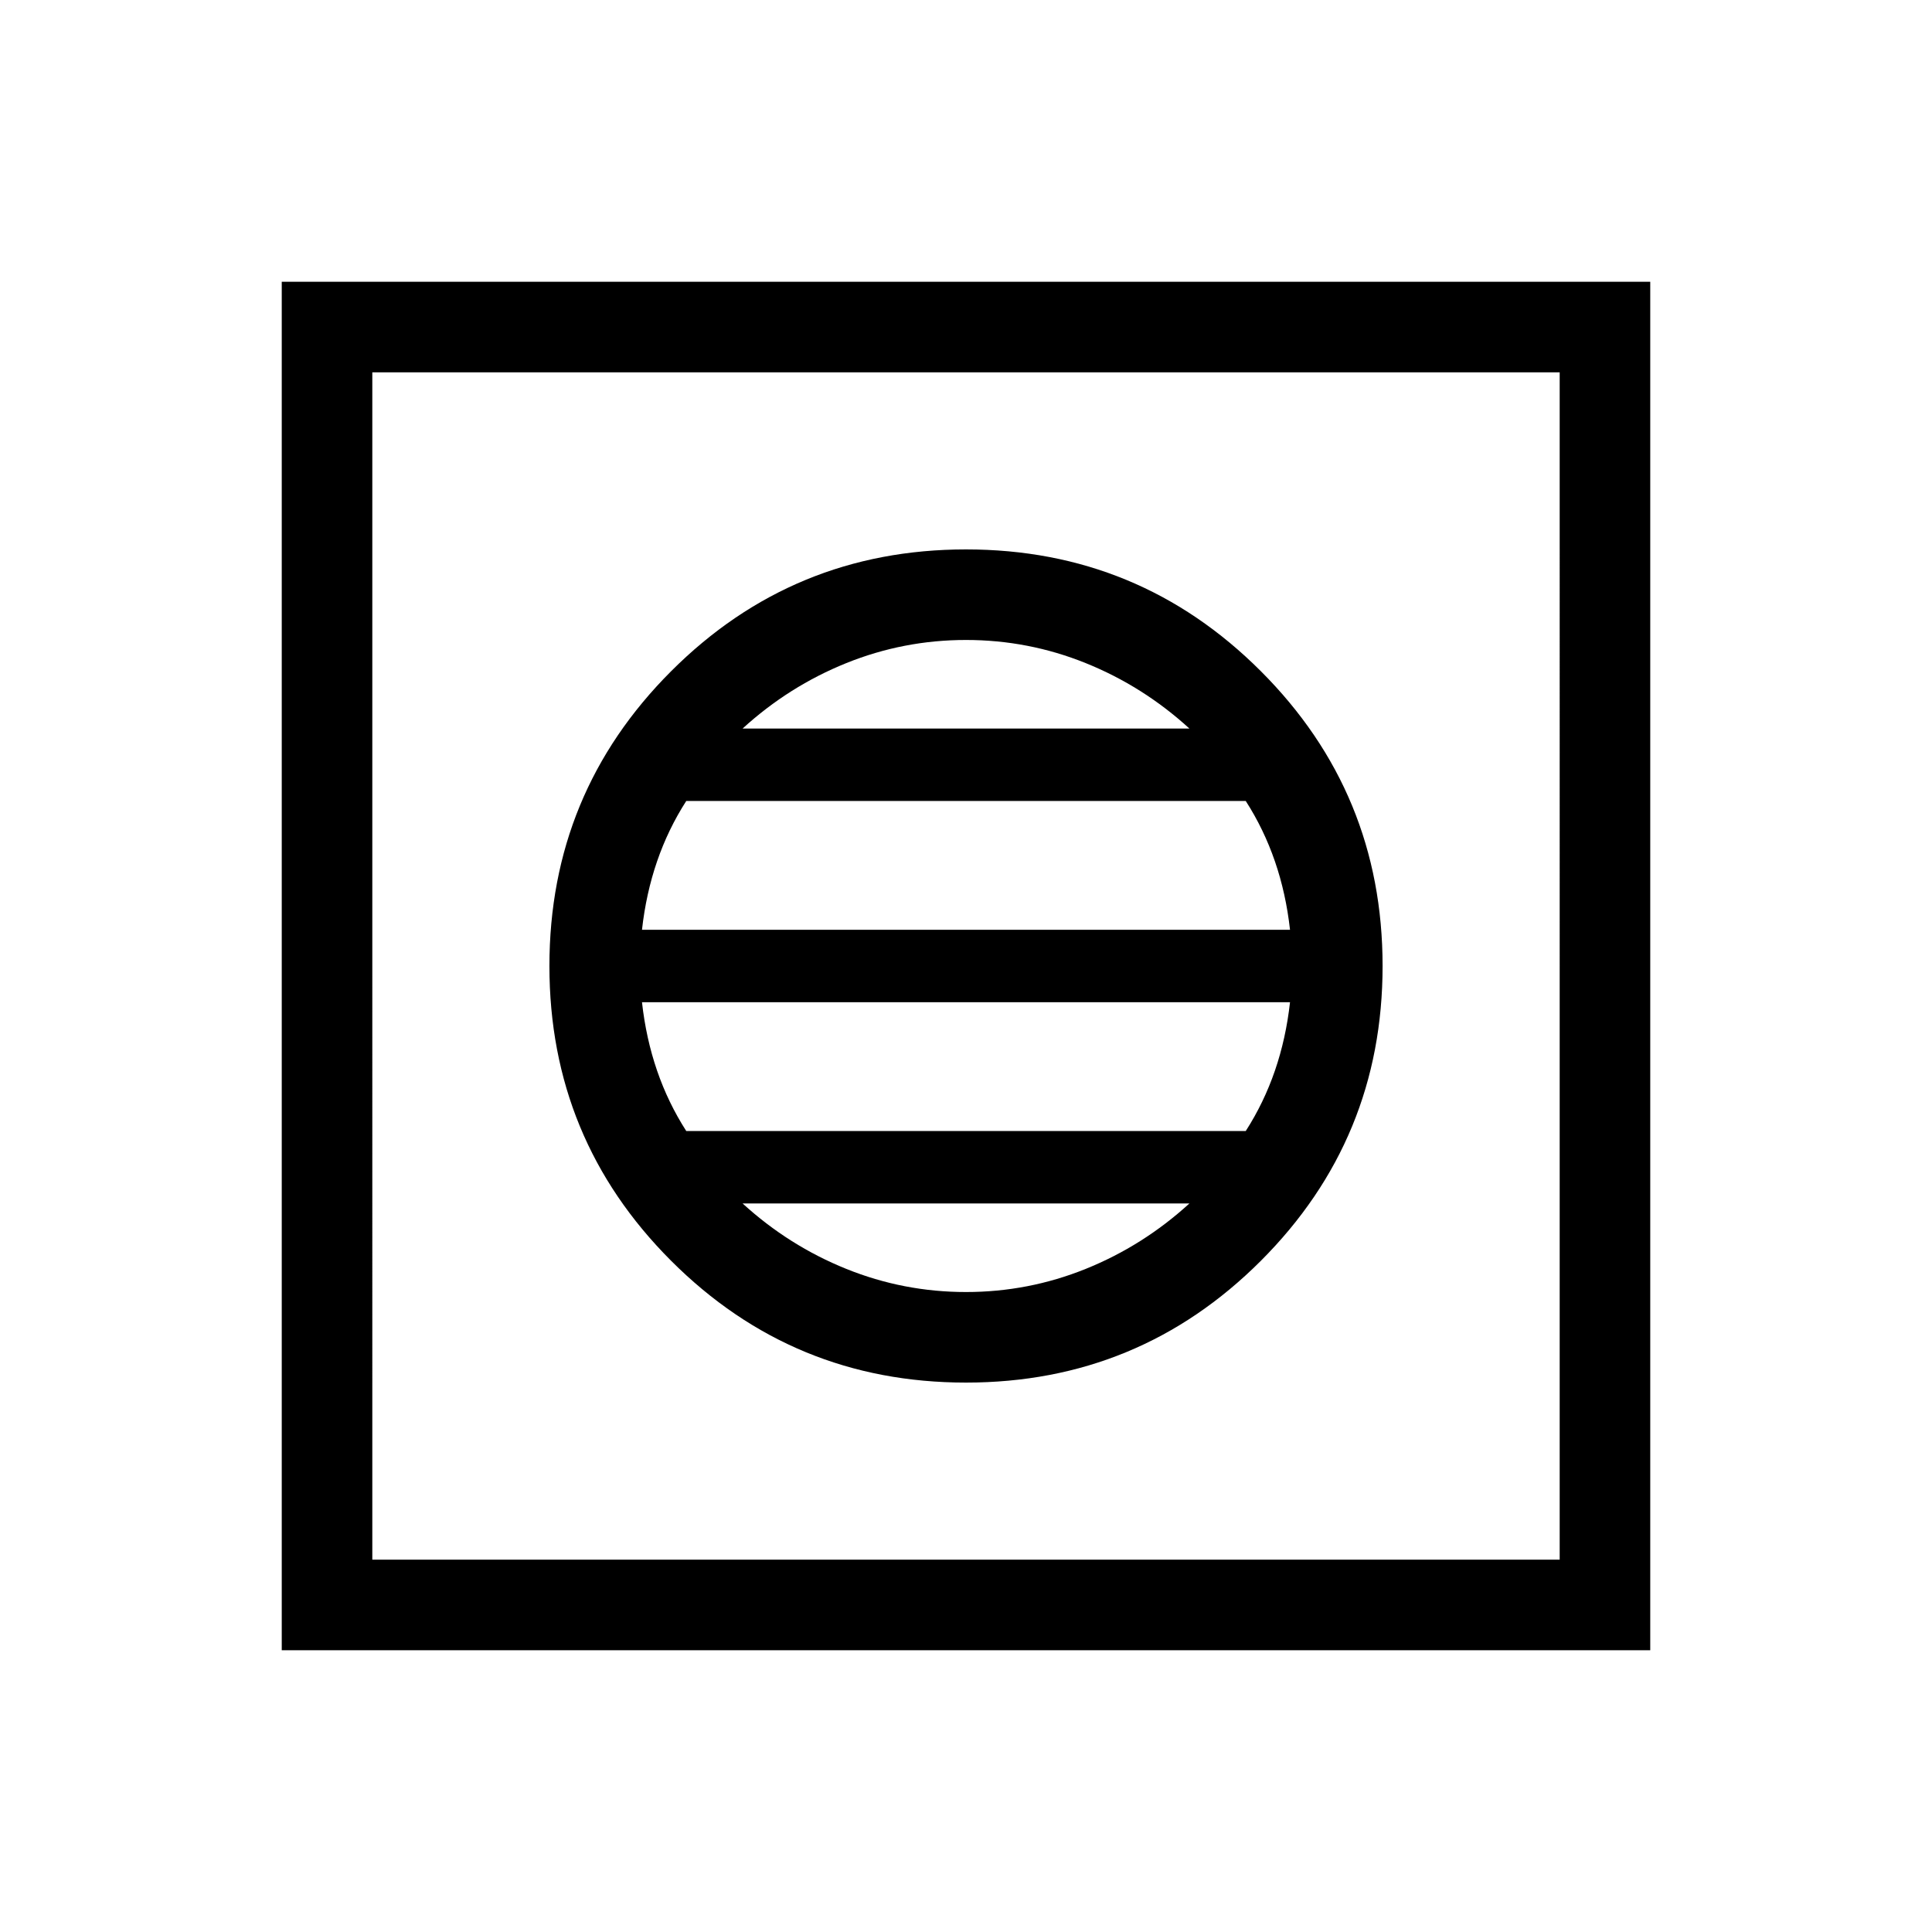<svg xmlns="http://www.w3.org/2000/svg" viewBox="0 0 48 48"><path d="M7 41V7h34v34Zm2.25-2.25h29.5V9.25H9.25ZM24 34.35q4.3 0 7.325-3.025Q34.35 28.3 34.35 24q0-4.3-3.025-7.325Q28.3 13.65 24 13.65q-4.3 0-7.325 3.025Q13.65 19.7 13.65 24q0 4.3 3.025 7.325Q19.7 34.35 24 34.35ZM15.95 23.1q.1-.9.375-1.7.275-.8.725-1.5h13.9q.45.7.725 1.5.275.8.375 1.7Zm1.1 5q-.45-.7-.725-1.5-.275-.8-.375-1.7h16.1q-.1.9-.375 1.7-.275.8-.725 1.5Zm6.95 4q-1.55 0-2.975-.575T18.45 29.9h11.1q-1.15 1.05-2.575 1.625Q25.55 32.1 24 32.1Zm-5.55-14q1.15-1.05 2.575-1.625Q22.45 15.9 24 15.9t2.975.575q1.425.575 2.575 1.625Zm-9.2 20.65V9.25v29.5Z"/></svg>
